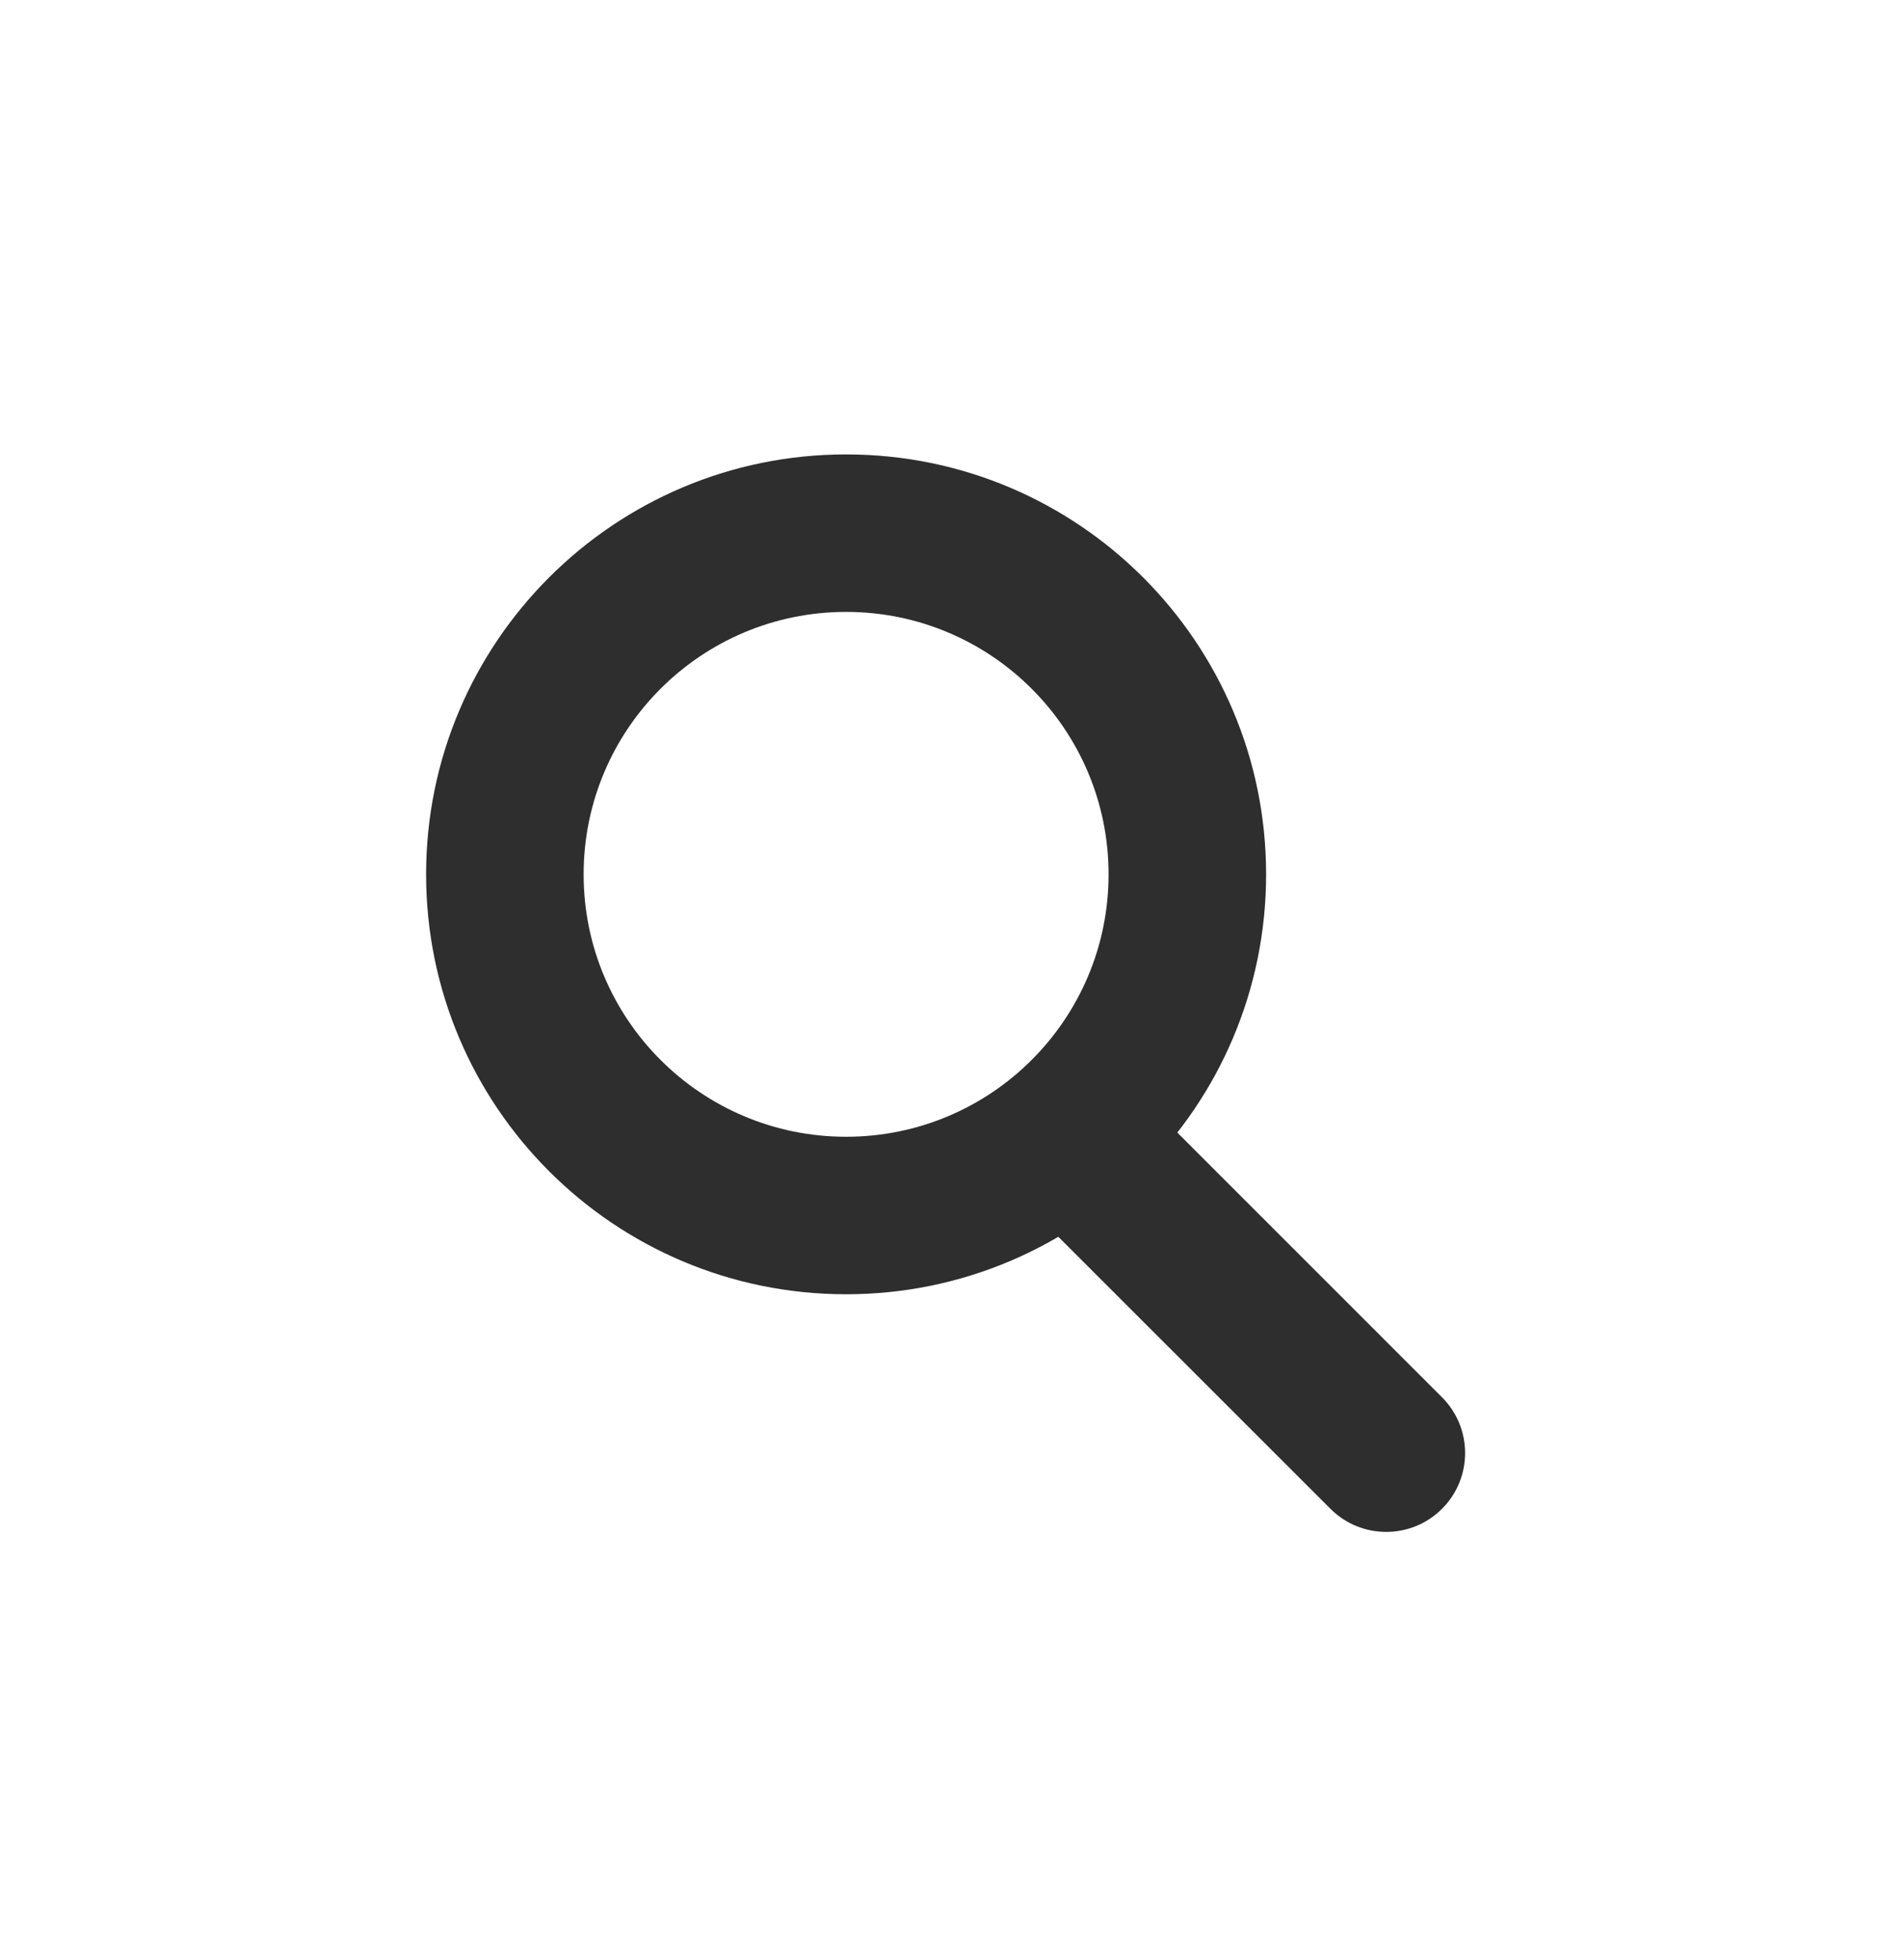 <svg width="34" height="35" viewBox="0 0 34 35" fill="none" xmlns="http://www.w3.org/2000/svg">
<path d="M22.609 15.616C22.609 19.758 19.252 23.116 15.109 23.116C10.967 23.116 7.609 19.758 7.609 15.616C7.609 11.474 10.967 8.116 15.109 8.116C19.252 8.116 22.609 11.474 22.609 15.616ZM10.422 15.616C10.422 18.205 12.521 20.303 15.109 20.303C17.698 20.303 19.796 18.205 19.796 15.616C19.796 13.028 17.698 10.929 15.109 10.929C12.521 10.929 10.422 13.028 10.422 15.616Z" fill="#2E2E2E"/>
<path d="M23.758 26.948C24.308 27.498 25.2 27.498 25.75 26.948C26.3 26.398 26.3 25.506 25.75 24.956L20.818 20.023L18.825 22.016L23.758 26.948Z" fill="#2E2E2E"/>
</svg>
